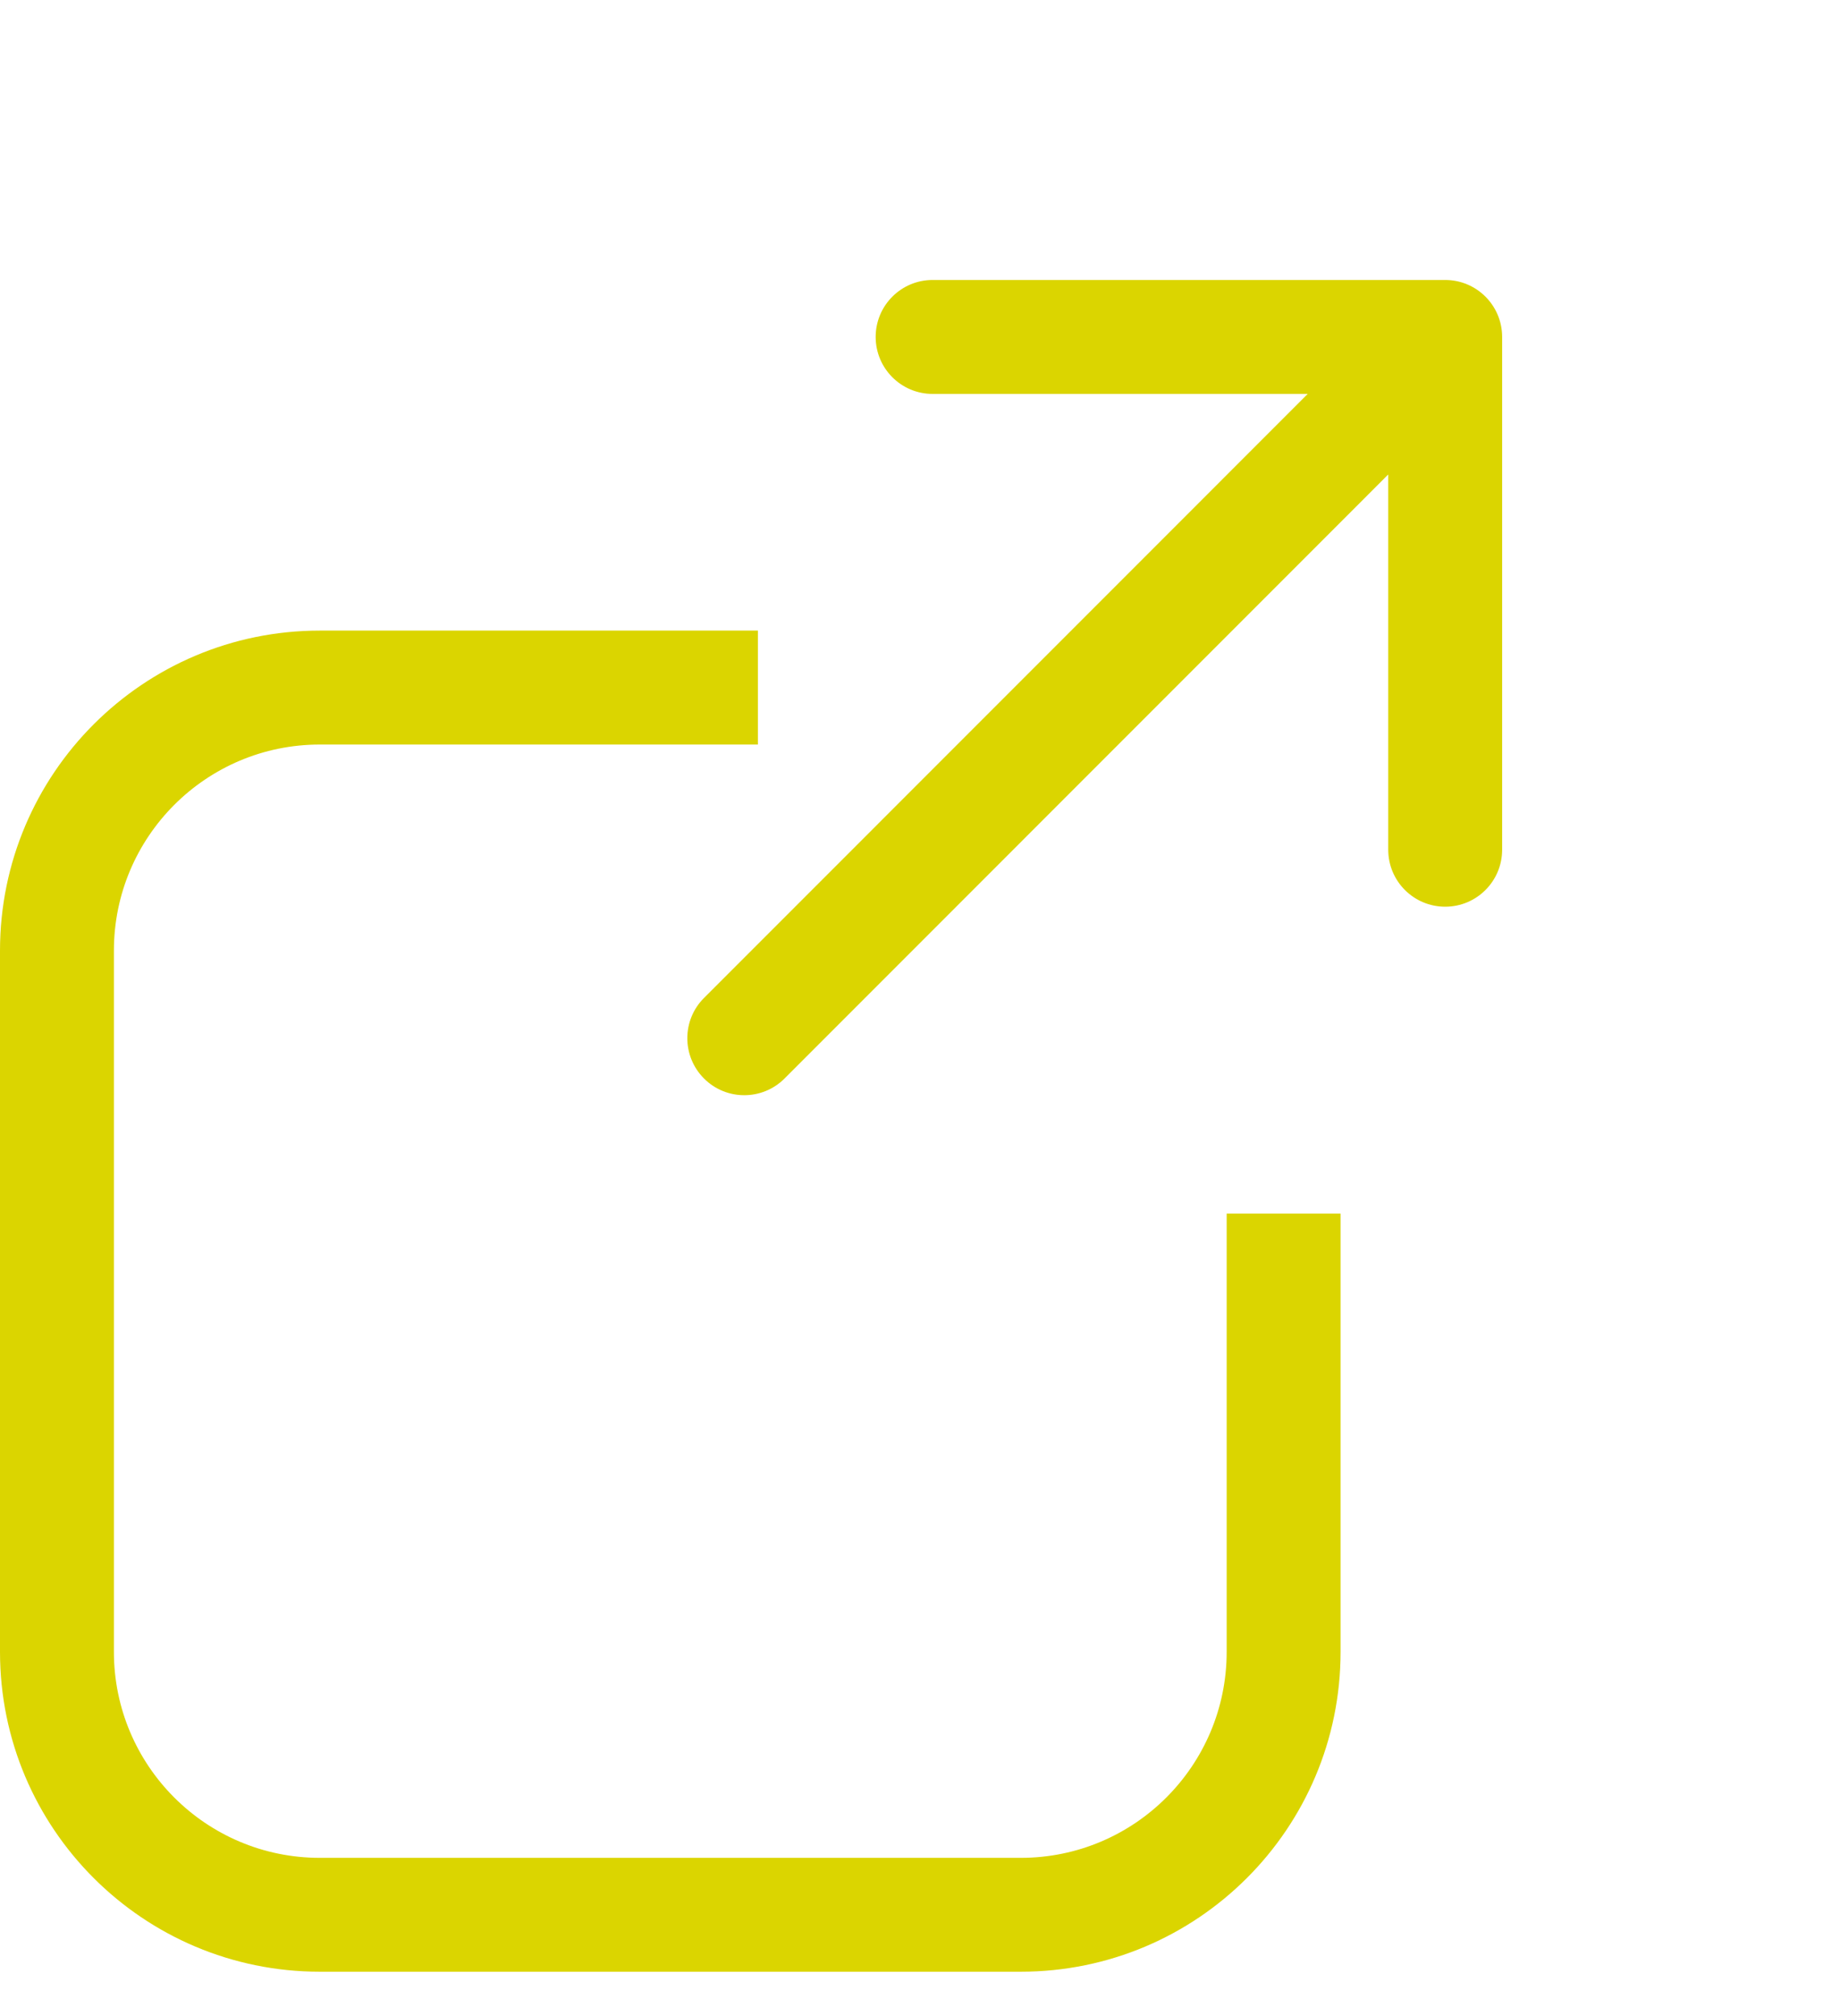 <svg width="21" height="23" viewBox="0 0 21 23" fill="none" xmlns="http://www.w3.org/2000/svg">
<path fill-rule="evenodd" clip-rule="evenodd" d="M3.65 8.494C2.352 8.494 1.3 9.547 1.3 10.845V18.845C1.3 20.142 2.352 21.195 3.65 21.195H11.65C12.948 21.195 14 20.142 14 18.845V13.845H15.3V18.845C15.3 20.86 13.666 22.494 11.65 22.494H3.65C1.634 22.494 0 20.86 0 18.845V10.845C0 8.829 1.634 7.194 3.65 7.194H8.65V8.494H3.65Z" fill="#DBD500"/>
<path fill-rule="evenodd" clip-rule="evenodd" d="M10.644 3.194L16.494 3.194C16.853 3.194 17.144 3.485 17.144 3.844V9.694C17.144 10.053 16.853 10.344 16.494 10.344C16.135 10.344 15.844 10.053 15.844 9.694L15.844 5.413L8.954 12.304C8.7 12.558 8.288 12.558 8.035 12.304C7.781 12.05 7.781 11.638 8.035 11.385L14.925 4.494L10.644 4.494C10.285 4.494 9.994 4.203 9.994 3.844C9.994 3.485 10.285 3.194 10.644 3.194Z" fill="#DBD500"/>
</svg>
